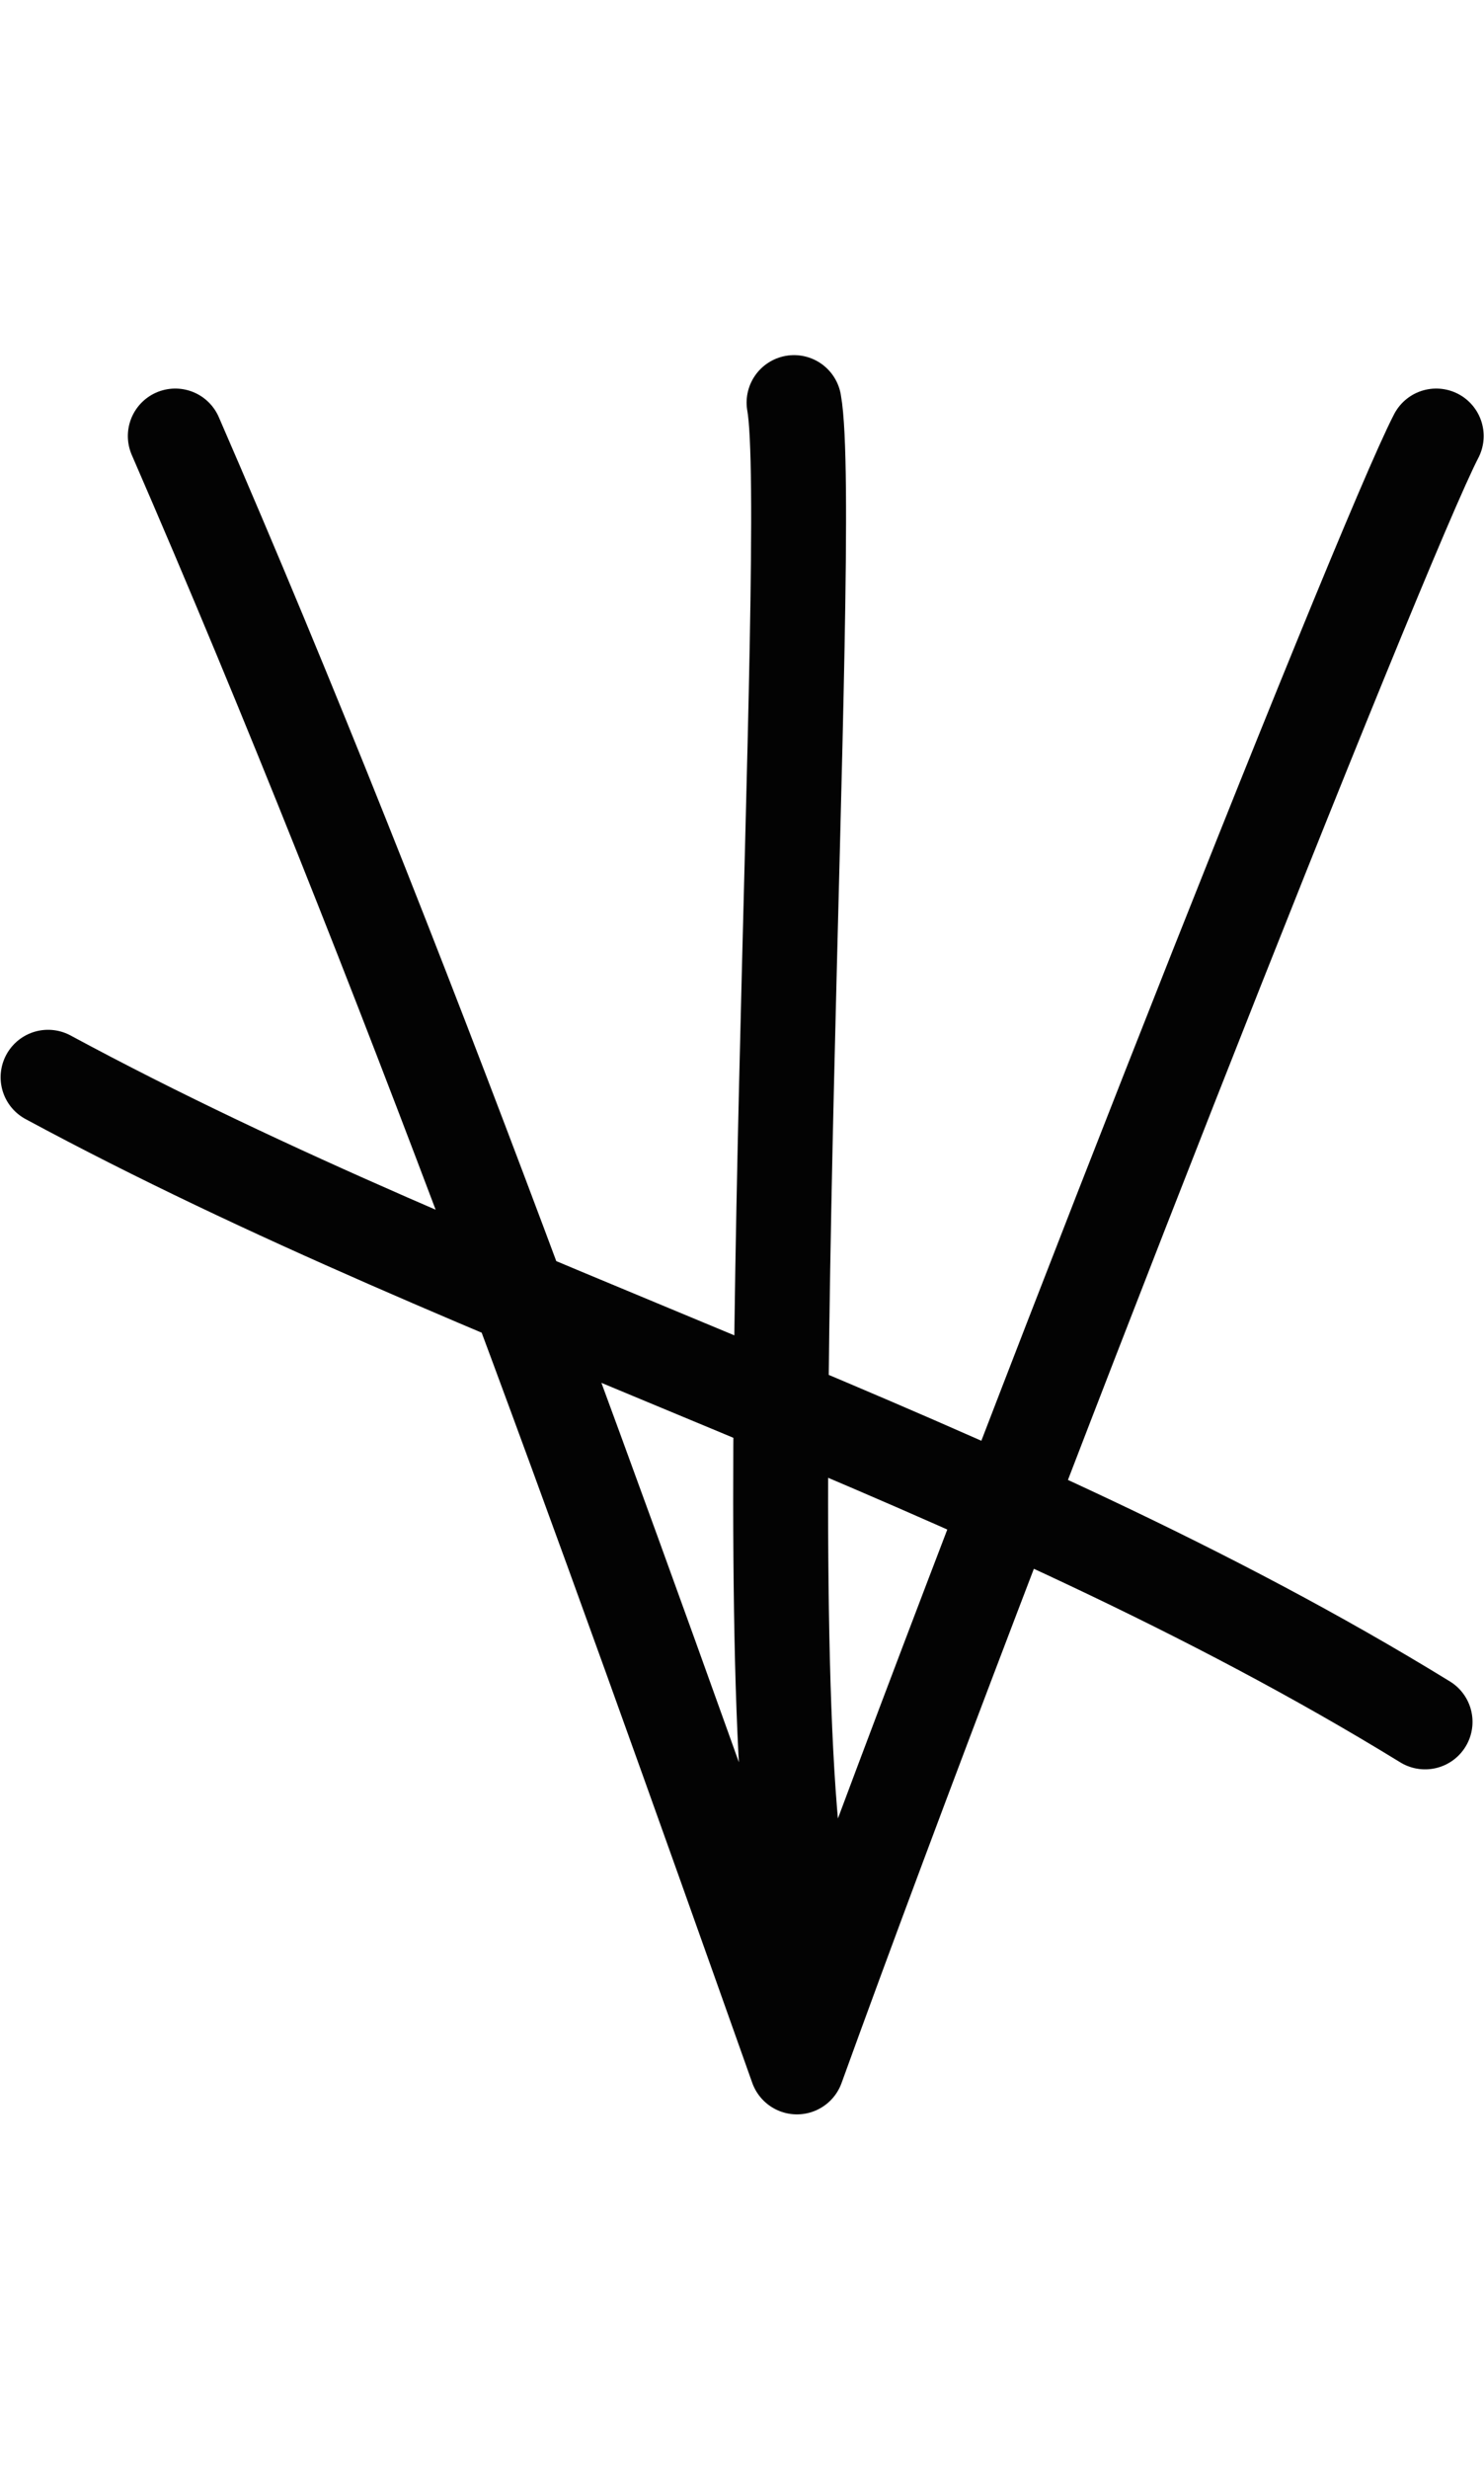<?xml version="1.0" encoding="UTF-8" standalone="no"?>
<svg
   xmlns:dc="http://purl.org/dc/elements/1.1/"
   xmlns:cc="http://creativecommons.org/ns#"
   xmlns:rdf="http://www.w3.org/1999/02/22-rdf-syntax-ns#"
   xmlns:svg="http://www.w3.org/2000/svg"
   xmlns="http://www.w3.org/2000/svg"
   width="31.282"
   height="52"
   id="svg4899"
   version="1.1">
  <defs
     id="defs4905" />
  <path
     id="path4901"
     style="fill:none;stroke:#030303;stroke-width:2;stroke-linecap:round;stroke-linejoin:round;stroke-miterlimit:4;stroke-dasharray:none"
     d="m 1.013,22.69 c 9.294,5.011 19.885,7.962 29.027,13.577 M 3.695,9.184 C 8.54,20.332 12.707,32.009 16.799,43.534 20.945,32.084 29.118,11.408 30.275,9.184 M 16.845,39.835 C 15.82,33.949 17.195,10.994 16.738,8.48" />
</svg>
